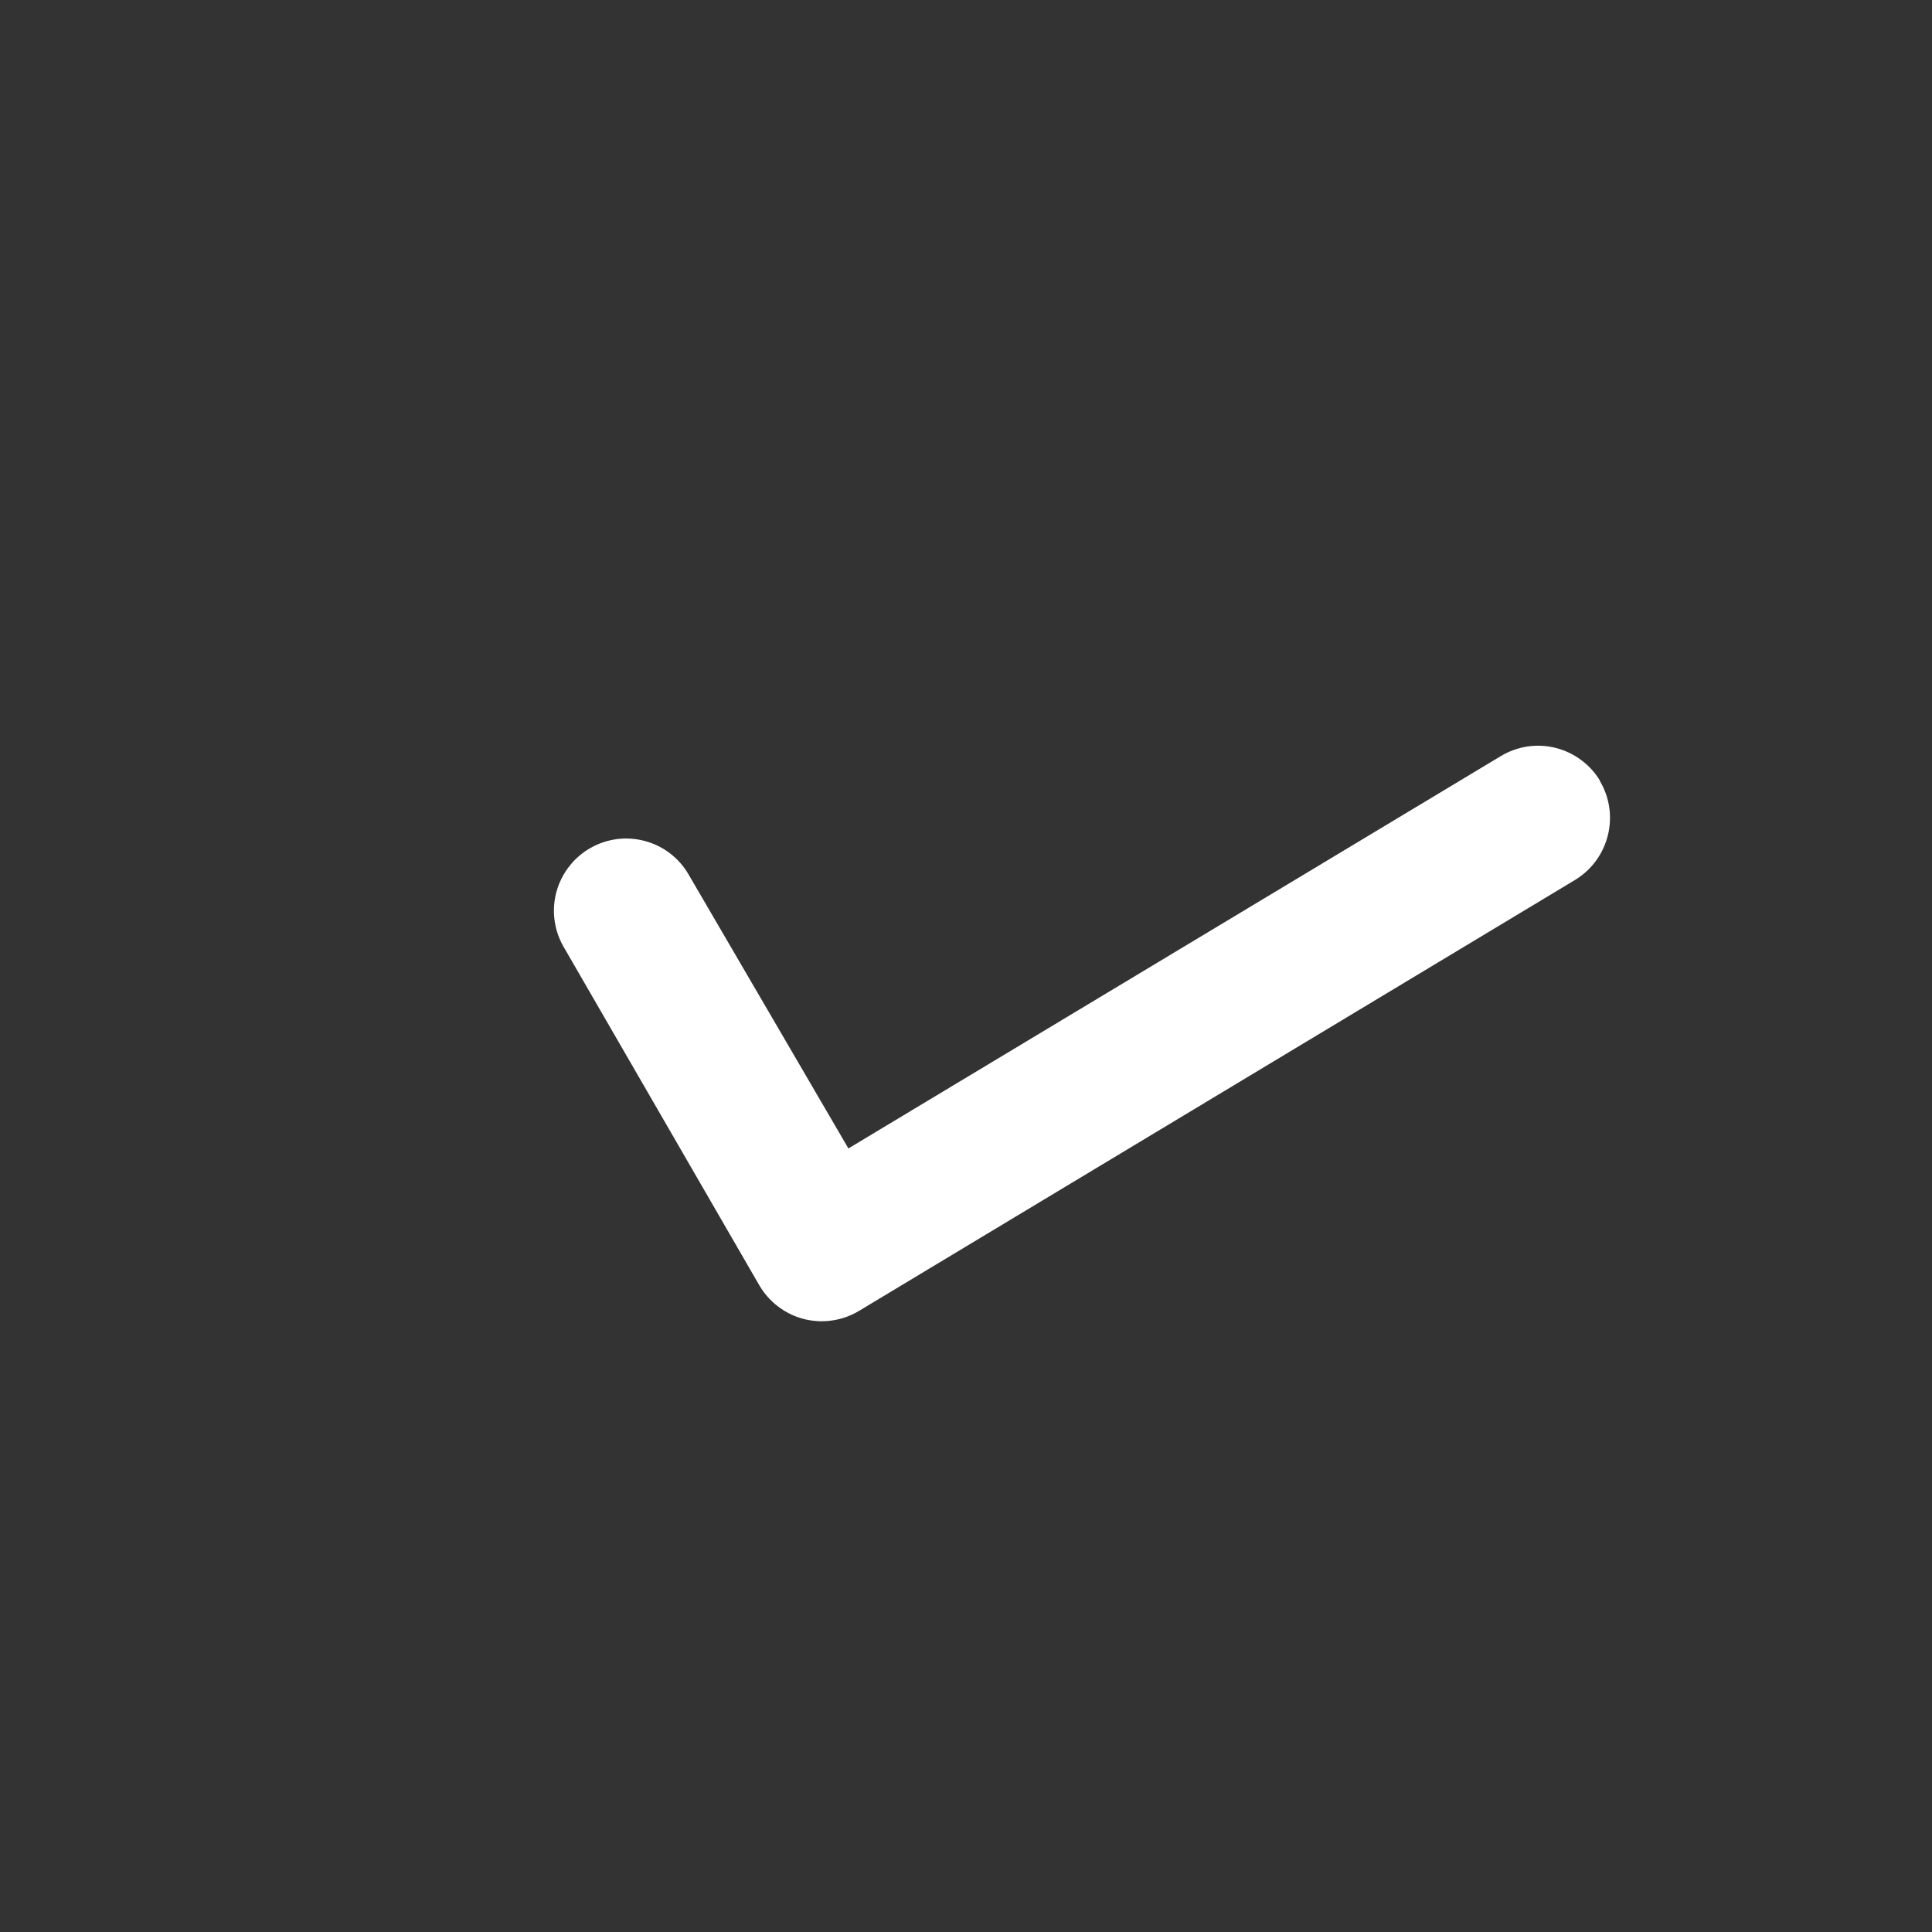 <svg width="23" height="23" viewBox="0 0 23 23" fill="none" xmlns="http://www.w3.org/2000/svg">
<rect x="0" y="0" width="23" height="23" fill="#333333" stroke="none"/>
<path fill-rule="evenodd" clip-rule="evenodd" d="M19.044 9.294C19.288 9.7 19.157 10.229 18.75 10.476L10.226 15.606C10.128 15.665 10.019 15.704 9.905 15.72C9.791 15.737 9.675 15.73 9.564 15.701C9.453 15.672 9.349 15.62 9.258 15.55C9.167 15.48 9.091 15.392 9.034 15.292L6.704 11.262C6.593 11.064 6.565 10.83 6.626 10.611C6.688 10.392 6.833 10.206 7.031 10.094C7.228 9.982 7.462 9.953 7.681 10.013C7.901 10.073 8.087 10.217 8.2 10.415L10.1 13.672L17.867 9.001C17.964 8.943 18.071 8.904 18.183 8.887C18.295 8.87 18.409 8.876 18.518 8.903C18.628 8.931 18.731 8.979 18.822 9.047C18.913 9.114 18.99 9.198 19.048 9.295L19.044 9.294Z" fill="white"/>
</svg>
